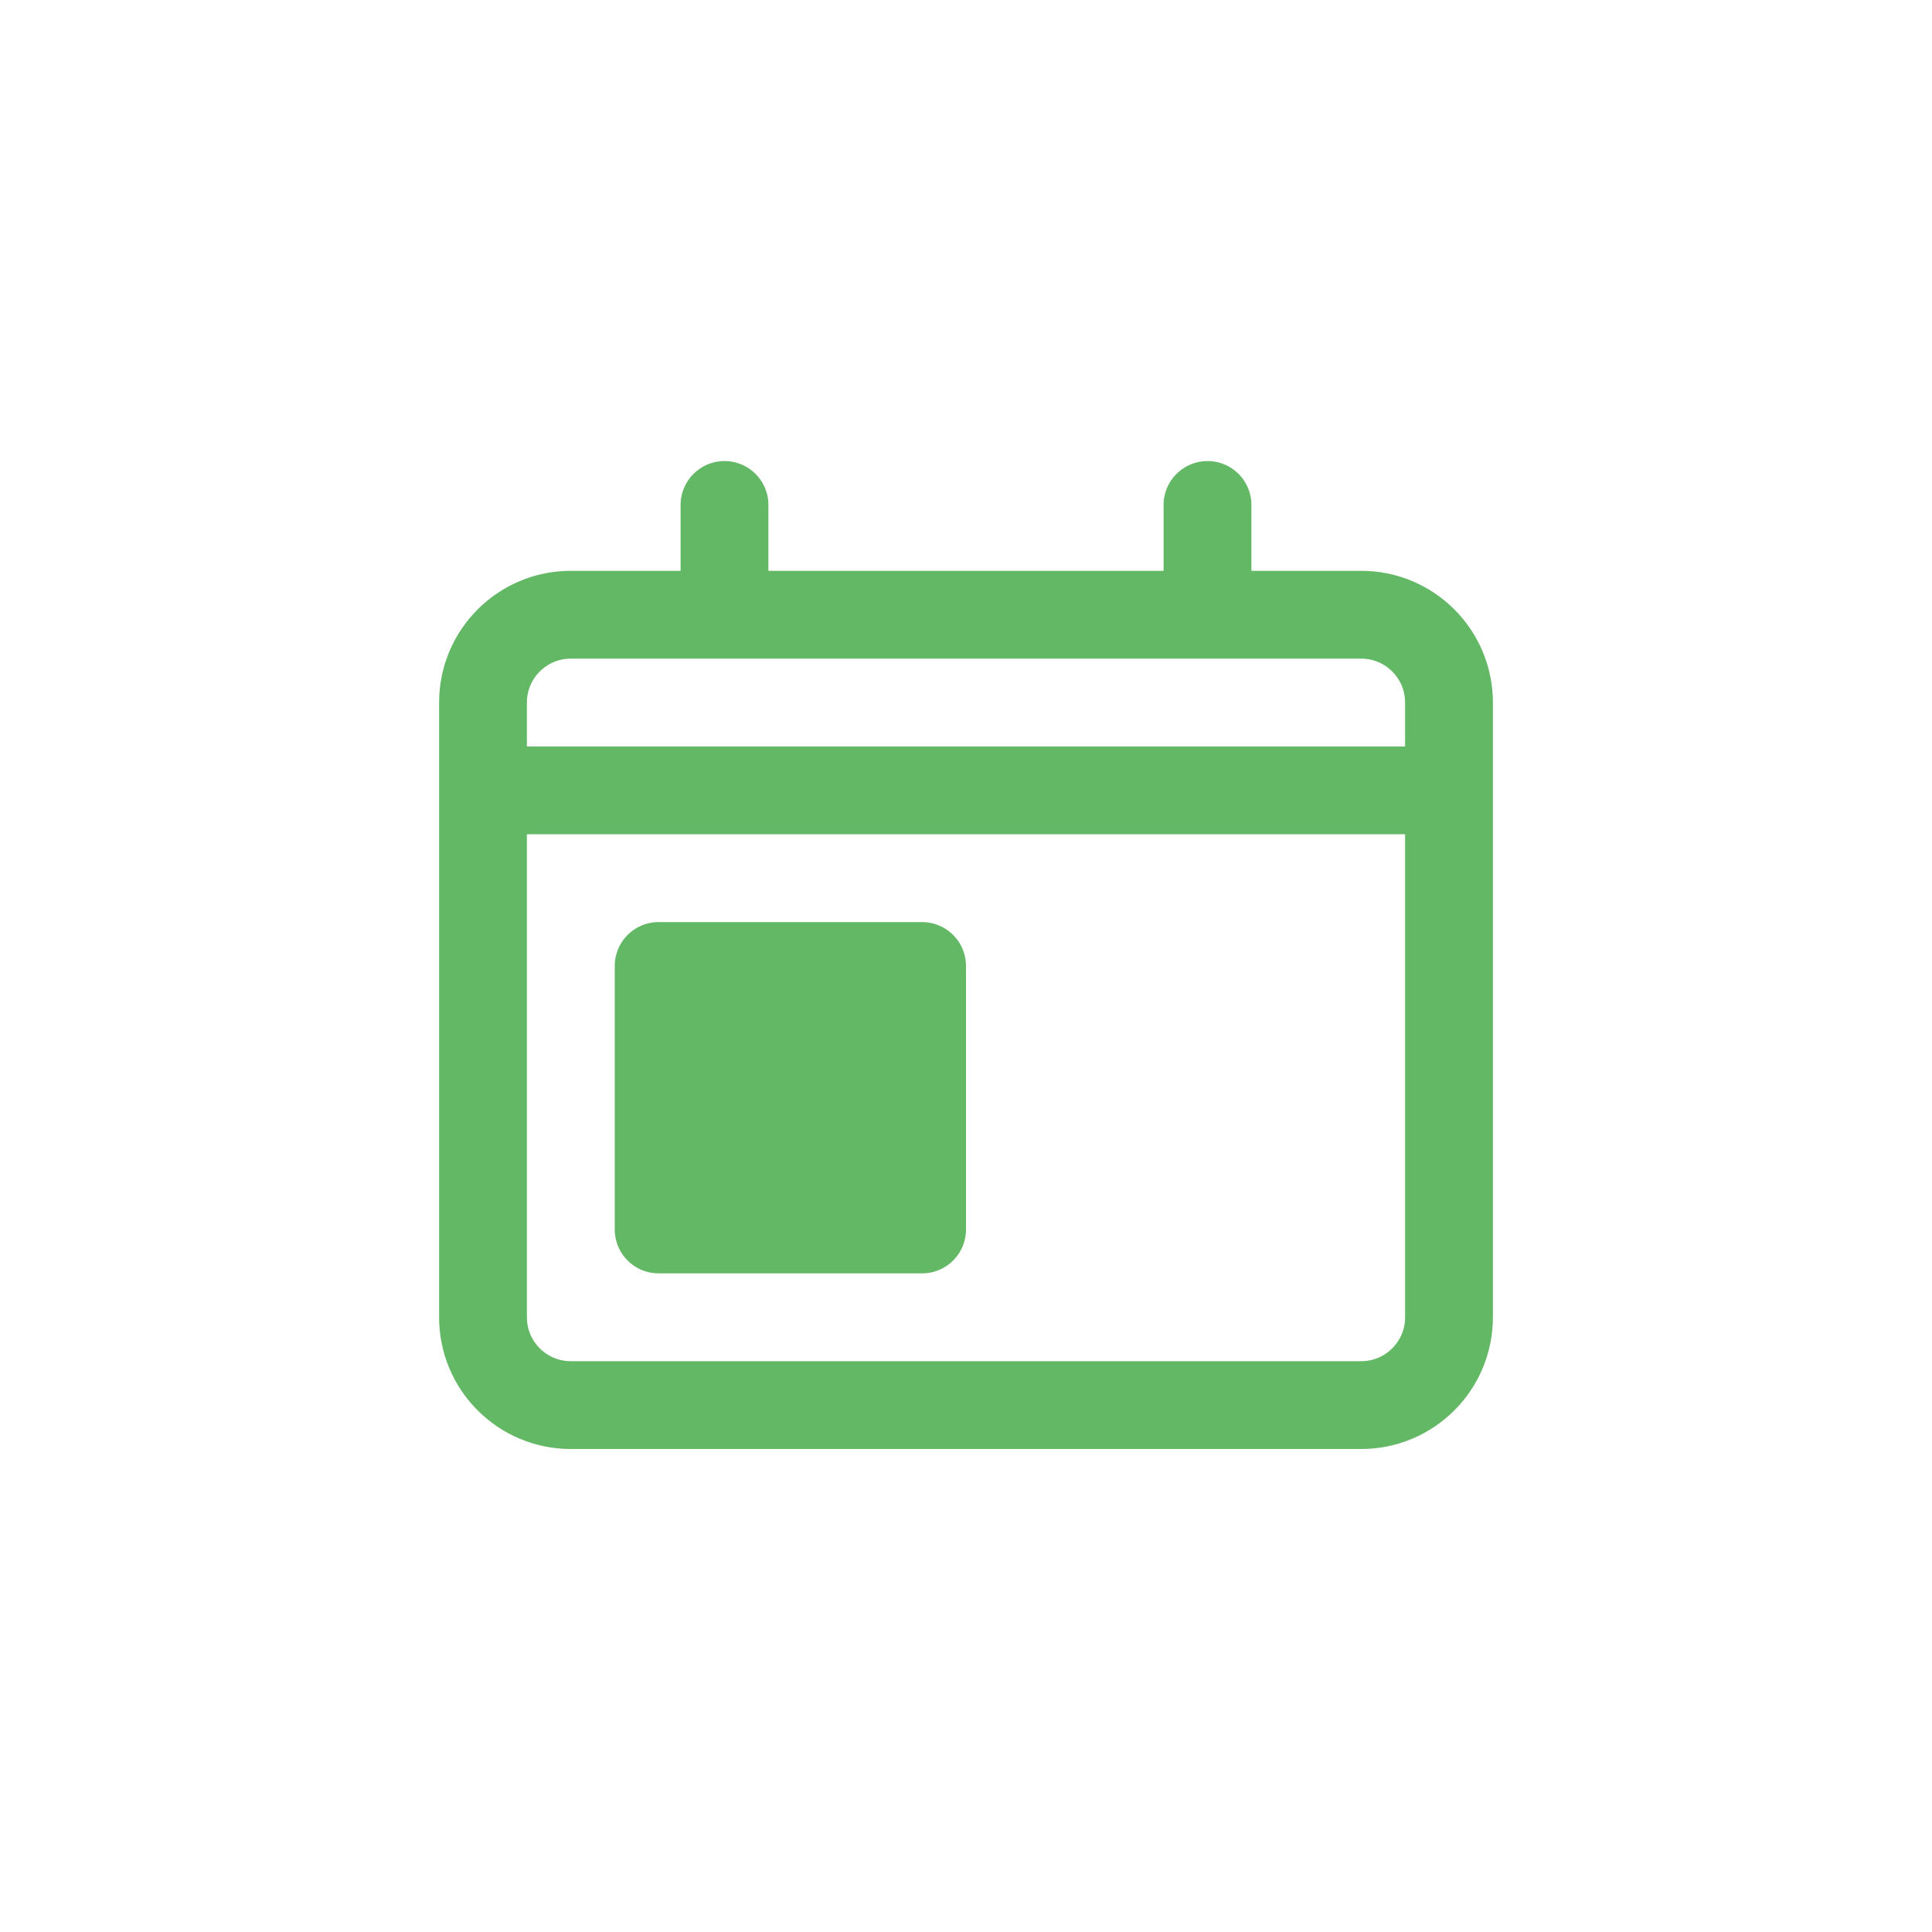 <svg xmlns="http://www.w3.org/2000/svg" width="44" height="44" viewBox="0 0 44 44" fill="none">
<path d="M33 18V16C33 14.895 32.105 14 31 14H27.5M33 18V30C33 31.105 32.105 32 31 32H13C11.895 32 11 31.105 11 30V18M33 18H11M11 18V16C11 14.895 11.895 14 13 14H16.5M27.5 14H22H16.5M27.5 14V11.5M16.5 14V11.5" stroke="#63B865" stroke-width="2" stroke-linecap="round"/>
<rect x="15" y="22" width="6" height="6" fill="#63B865" stroke="#63B865" stroke-width="2" stroke-linejoin="round"/>
</svg>